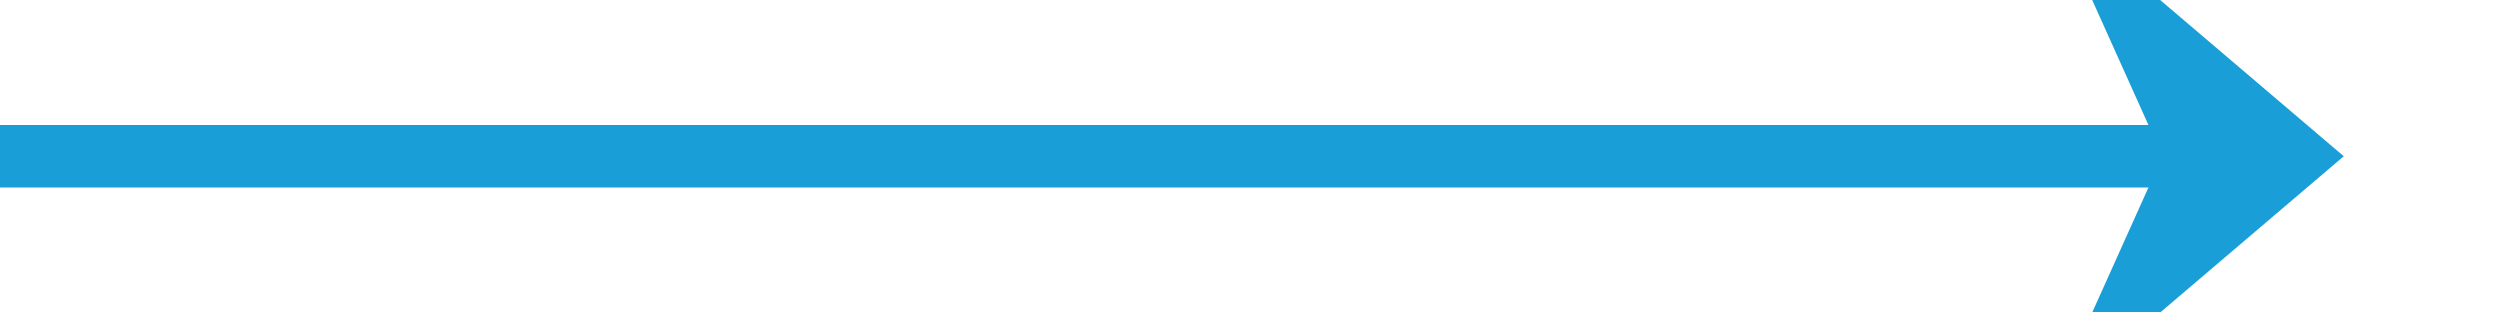 ﻿<?xml version="1.0" encoding="utf-8"?>
<svg version="1.1" xmlns:xlink="http://www.w3.org/1999/xlink" width="80px" height="10px" preserveAspectRatio="xMinYMid meet" viewBox="812 403  80 8" xmlns="http://www.w3.org/2000/svg">
  <path d="M 812 407  L 885 407  " stroke-width="2" stroke="#199ed8" fill="none" />
  <path d="M 877.6 415  L 887 407  L 877.6 399  L 881.2 407  L 877.6 415  Z " fill-rule="nonzero" fill="#199ed8" stroke="none" />
</svg>